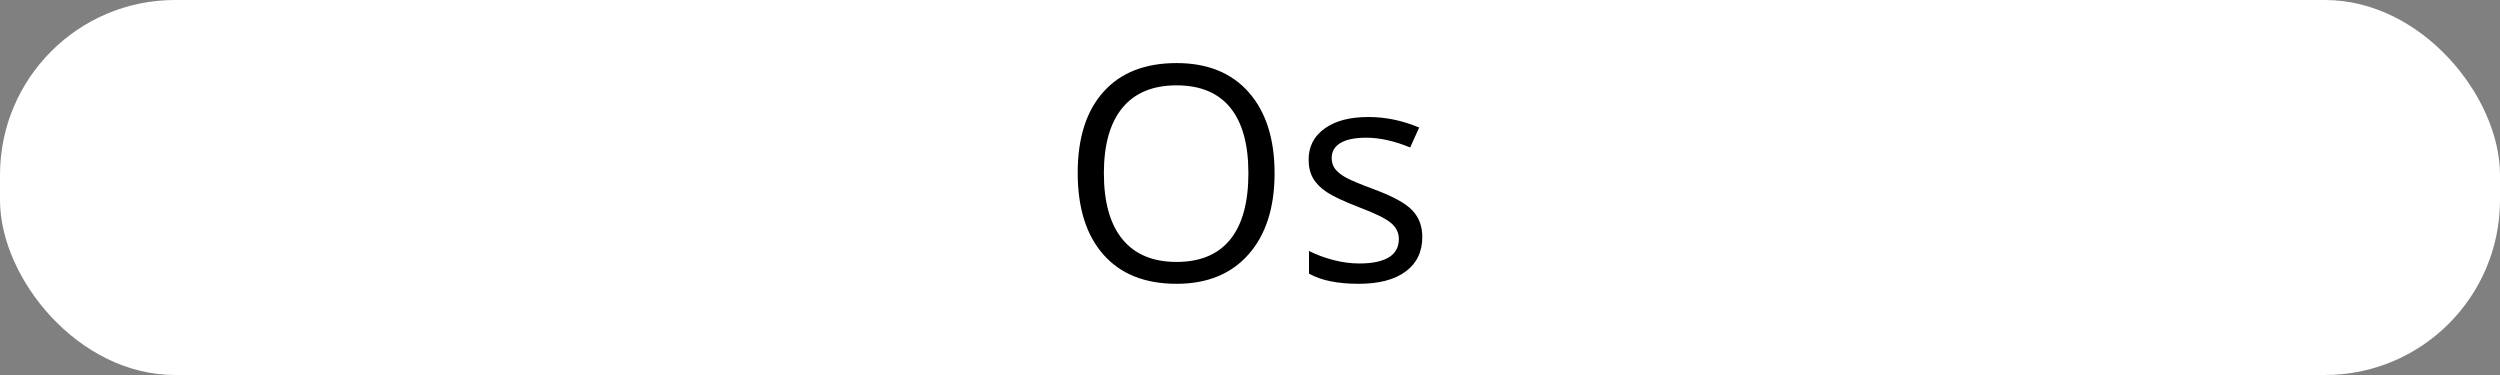<svg width="100" viewBox="0 0 100 15" style="fill-opacity:1; color-rendering:auto; color-interpolation:auto; text-rendering:auto; stroke:black; stroke-linecap:square; stroke-miterlimit:10; shape-rendering:auto; stroke-opacity:1; fill:black; stroke-dasharray:none; font-weight:normal; stroke-width:1; font-family:'Open Sans'; font-style:normal; stroke-linejoin:miter; font-size:12; stroke-dashoffset:0; image-rendering:auto;" height="15" class="cas-substance-image" xmlns:xlink="http://www.w3.org/1999/xlink" xmlns="http://www.w3.org/2000/svg"><rect x="0" y="0" width="100" height="15" fill="#808080" stroke="none"/><svg class="cas-substance-single-component"><rect y="0" x="0" width="100" stroke="none" ry="7" rx="7" height="15" fill="white" class="cas-substance-group"/><svg y="0" x="40" width="20" viewBox="0 0 20 15" style="fill:black;" height="15" class="cas-substance-single-component-image"><svg><g><g transform="translate(10,7)" style="text-rendering:geometricPrecision; font-family:'Open Sans'; color-interpolation:linearRGB; color-rendering:optimizeQuality; image-rendering:optimizeQuality;"><path style="stroke:none;" d="M0.983 -0.07 Q0.983 1.992 -0.056 3.172 Q-1.095 4.352 -2.938 4.352 Q-4.829 4.352 -5.86 3.188 Q-6.892 2.023 -6.892 -0.086 Q-6.892 -2.18 -5.86 -3.328 Q-4.829 -4.477 -2.938 -4.477 Q-1.079 -4.477 -0.048 -3.305 Q0.983 -2.133 0.983 -0.07 ZM-5.845 -0.07 Q-5.845 1.664 -5.103 2.57 Q-4.36 3.477 -2.938 3.477 Q-1.517 3.477 -0.79 2.578 Q-0.064 1.68 -0.064 -0.07 Q-0.064 -1.805 -0.79 -2.695 Q-1.517 -3.586 -2.938 -3.586 Q-4.36 -3.586 -5.103 -2.688 Q-5.845 -1.789 -5.845 -0.07 ZM6.892 2.477 Q6.892 3.367 6.228 3.859 Q5.564 4.352 4.345 4.352 Q3.079 4.352 2.36 3.945 L2.36 3.039 Q2.829 3.273 3.353 3.406 Q3.876 3.539 4.376 3.539 Q5.142 3.539 5.548 3.297 Q5.954 3.055 5.954 2.555 Q5.954 2.18 5.634 1.914 Q5.314 1.648 4.36 1.289 Q3.47 0.945 3.087 0.695 Q2.704 0.445 2.524 0.133 Q2.345 -0.18 2.345 -0.617 Q2.345 -1.398 2.985 -1.859 Q3.626 -2.32 4.735 -2.32 Q5.767 -2.32 6.767 -1.898 L6.407 -1.102 Q5.454 -1.492 4.657 -1.492 Q3.97 -1.492 3.618 -1.281 Q3.267 -1.07 3.267 -0.68 Q3.267 -0.43 3.399 -0.25 Q3.532 -0.07 3.821 0.094 Q4.11 0.258 4.954 0.57 Q6.095 0.992 6.493 1.414 Q6.892 1.836 6.892 2.477 Z"/></g></g></svg></svg></svg></svg>